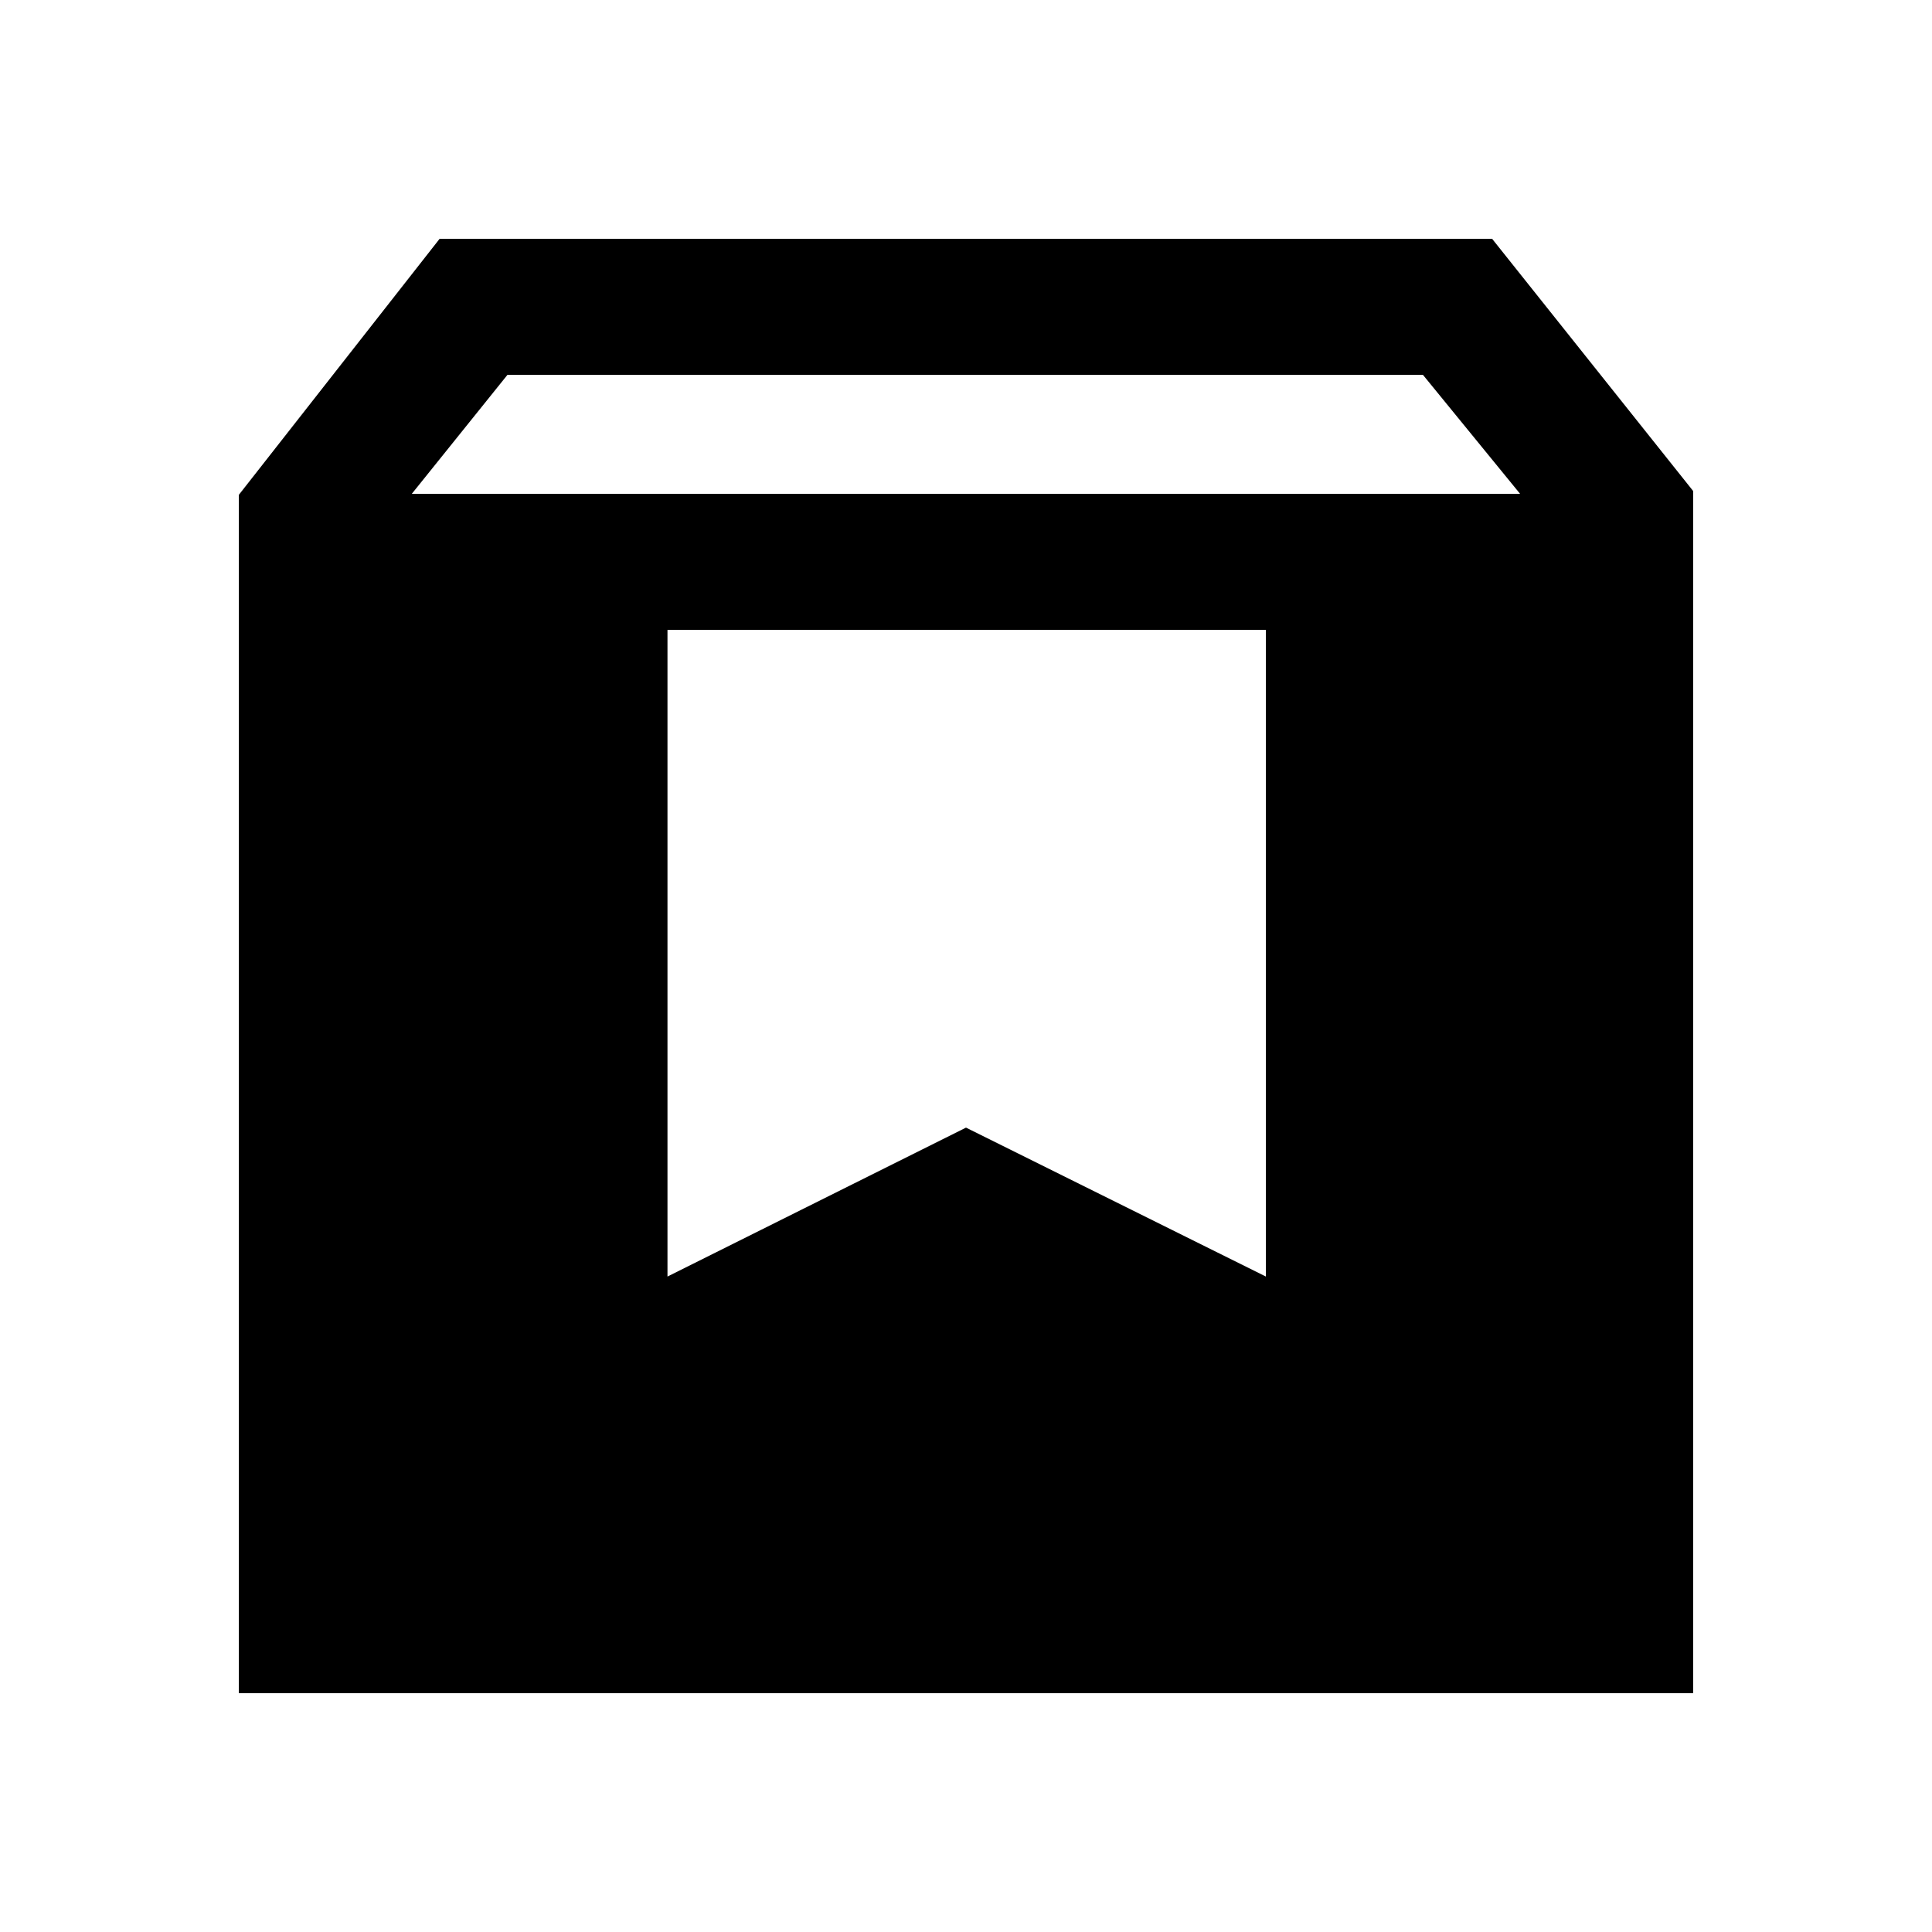 <svg xmlns="http://www.w3.org/2000/svg" height="40" viewBox="0 -960 960 960" width="40"><path d="M118.668-118.668v-595.433l99.77-127.231h522.996l99.898 125.334v597.33H118.668Zm85.947-595.946h550.718l-48.283-59.13H252.155l-47.54 59.13Zm127.053 388.919L480-399.694l148.998 73.999v-321.331h-297.33v321.331Z"/></svg>